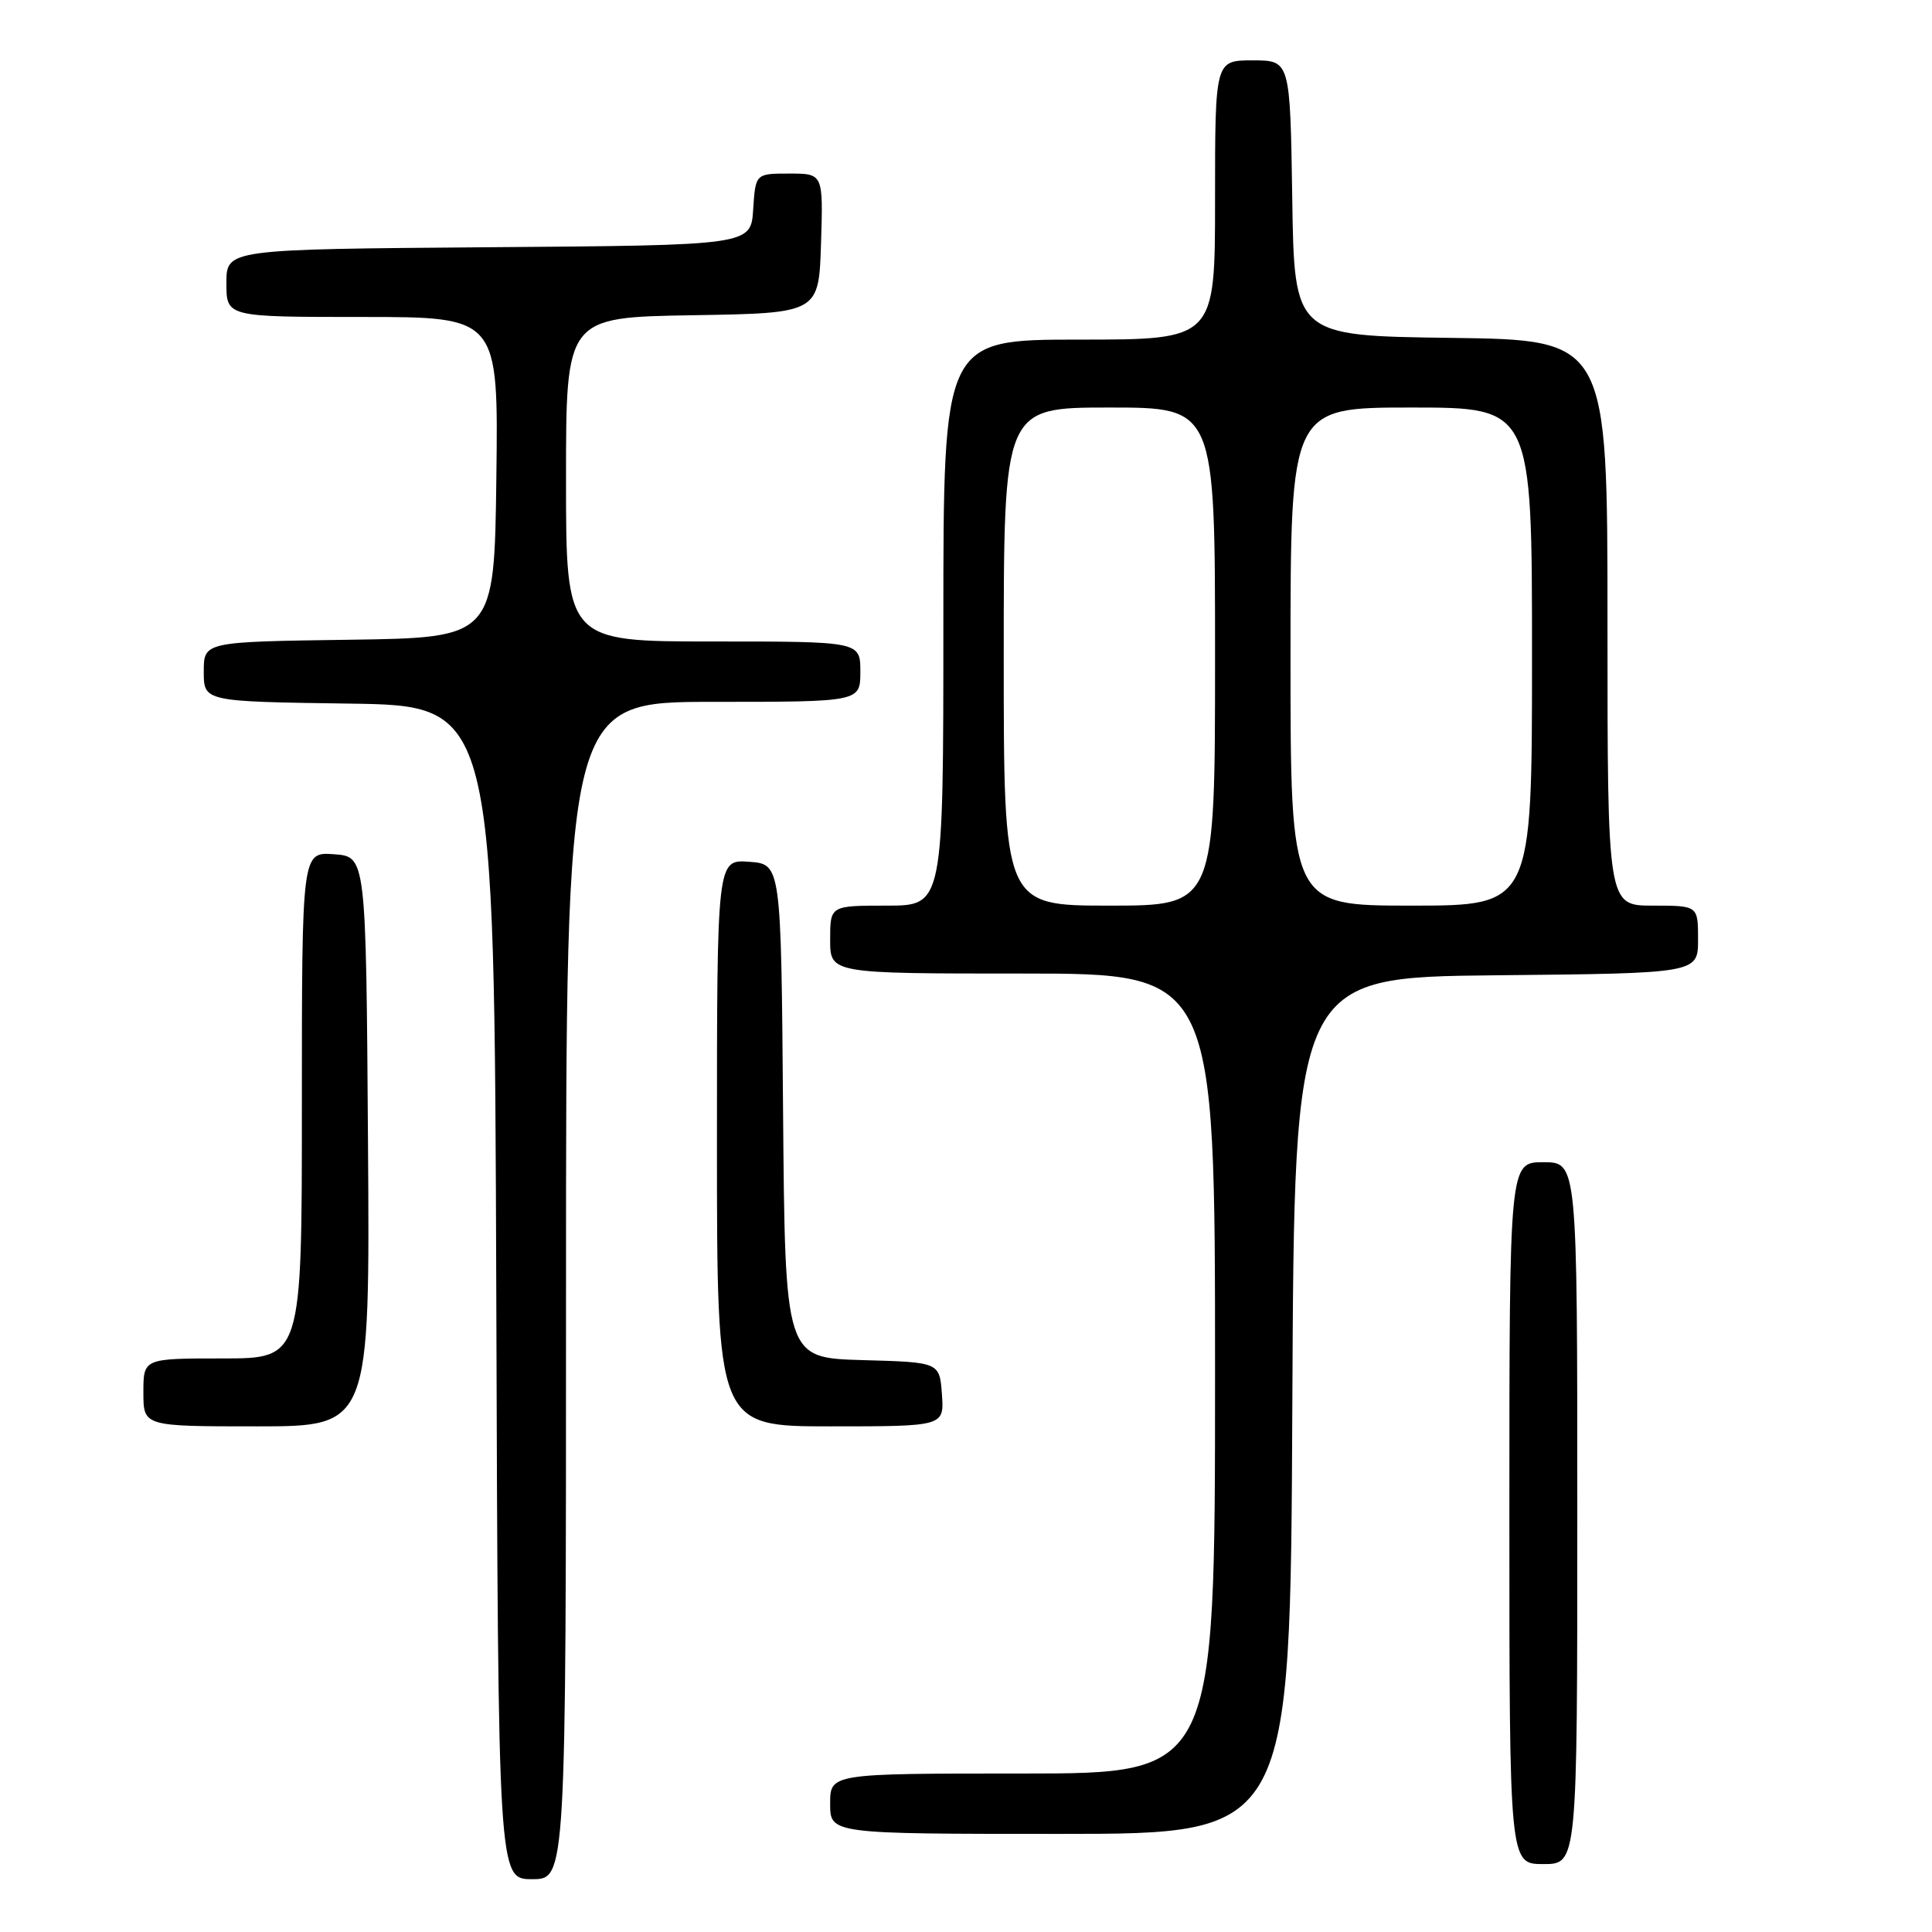 <?xml version="1.0" encoding="UTF-8" standalone="no"?>
<!DOCTYPE svg PUBLIC "-//W3C//DTD SVG 1.1//EN" "http://www.w3.org/Graphics/SVG/1.1/DTD/svg11.dtd" >
<svg xmlns="http://www.w3.org/2000/svg" xmlns:xlink="http://www.w3.org/1999/xlink" version="1.1" viewBox="0 0 256 256">
 <g >
 <path fill="currentColor"
d=" M 75.00 171.00 C 75.00 93.00 75.00 93.00 94.50 93.00 C 114.00 93.00 114.00 93.00 114.00 89.00 C 114.00 85.00 114.00 85.00 94.50 85.00 C 75.00 85.00 75.00 85.00 75.00 63.52 C 75.00 42.05 75.00 42.05 91.75 41.77 C 108.50 41.50 108.50 41.50 108.79 32.25 C 109.08 23.00 109.08 23.00 104.59 23.00 C 100.11 23.00 100.11 23.00 99.80 27.75 C 99.50 32.50 99.50 32.50 64.75 32.76 C 30.00 33.03 30.00 33.03 30.00 37.51 C 30.00 42.00 30.00 42.00 48.02 42.00 C 66.04 42.00 66.04 42.00 65.77 63.25 C 65.50 84.50 65.50 84.50 46.25 84.77 C 27.00 85.04 27.00 85.04 27.00 89.00 C 27.00 92.96 27.00 92.96 46.25 93.23 C 65.50 93.50 65.50 93.50 65.76 171.25 C 66.01 249.00 66.01 249.00 70.51 249.00 C 75.00 249.00 75.00 249.00 75.00 171.00 Z  M 209.00 200.50 C 209.00 154.00 209.00 154.00 204.50 154.00 C 200.00 154.00 200.00 154.00 200.00 200.50 C 200.00 247.00 200.00 247.00 204.50 247.00 C 209.00 247.00 209.00 247.00 209.00 200.50 Z  M 171.24 186.25 C 171.50 129.50 171.50 129.50 198.25 129.23 C 225.00 128.97 225.00 128.97 225.00 124.48 C 225.00 120.00 225.00 120.00 219.00 120.00 C 213.00 120.00 213.00 120.00 213.00 82.52 C 213.00 45.04 213.00 45.04 192.25 44.77 C 171.50 44.50 171.50 44.50 171.23 26.25 C 170.95 8.00 170.95 8.00 165.98 8.00 C 161.00 8.00 161.00 8.00 161.00 26.50 C 161.00 45.00 161.00 45.00 143.00 45.00 C 125.00 45.00 125.00 45.00 125.00 82.50 C 125.00 120.00 125.00 120.00 117.50 120.00 C 110.00 120.00 110.00 120.00 110.00 124.50 C 110.00 129.00 110.00 129.00 135.50 129.00 C 161.00 129.00 161.00 129.00 161.00 182.00 C 161.00 235.00 161.00 235.00 135.50 235.00 C 110.00 235.00 110.00 235.00 110.00 239.00 C 110.00 243.00 110.00 243.00 140.49 243.00 C 170.98 243.00 170.98 243.00 171.24 186.25 Z  M 48.76 151.25 C 48.50 113.50 48.50 113.50 44.25 113.19 C 40.00 112.89 40.00 112.89 40.00 146.44 C 40.00 180.00 40.00 180.00 29.50 180.00 C 19.00 180.00 19.00 180.00 19.00 184.50 C 19.00 189.00 19.00 189.00 34.01 189.00 C 49.02 189.00 49.02 189.00 48.76 151.25 Z  M 124.81 184.75 C 124.50 180.50 124.50 180.50 114.26 180.22 C 104.03 179.93 104.03 179.93 103.76 147.22 C 103.50 114.50 103.50 114.50 99.25 114.19 C 95.00 113.89 95.00 113.89 95.00 151.44 C 95.00 189.00 95.00 189.00 110.06 189.00 C 125.11 189.00 125.11 189.00 124.81 184.75 Z  M 133.00 87.00 C 133.00 54.00 133.00 54.00 147.00 54.00 C 161.00 54.00 161.00 54.00 161.00 87.00 C 161.00 120.00 161.00 120.00 147.00 120.00 C 133.00 120.00 133.00 120.00 133.00 87.00 Z  M 171.00 87.00 C 171.00 54.00 171.00 54.00 187.00 54.00 C 203.00 54.00 203.00 54.00 203.00 87.00 C 203.00 120.00 203.00 120.00 187.00 120.00 C 171.00 120.00 171.00 120.00 171.00 87.00 Z "/>
</g>
</svg>